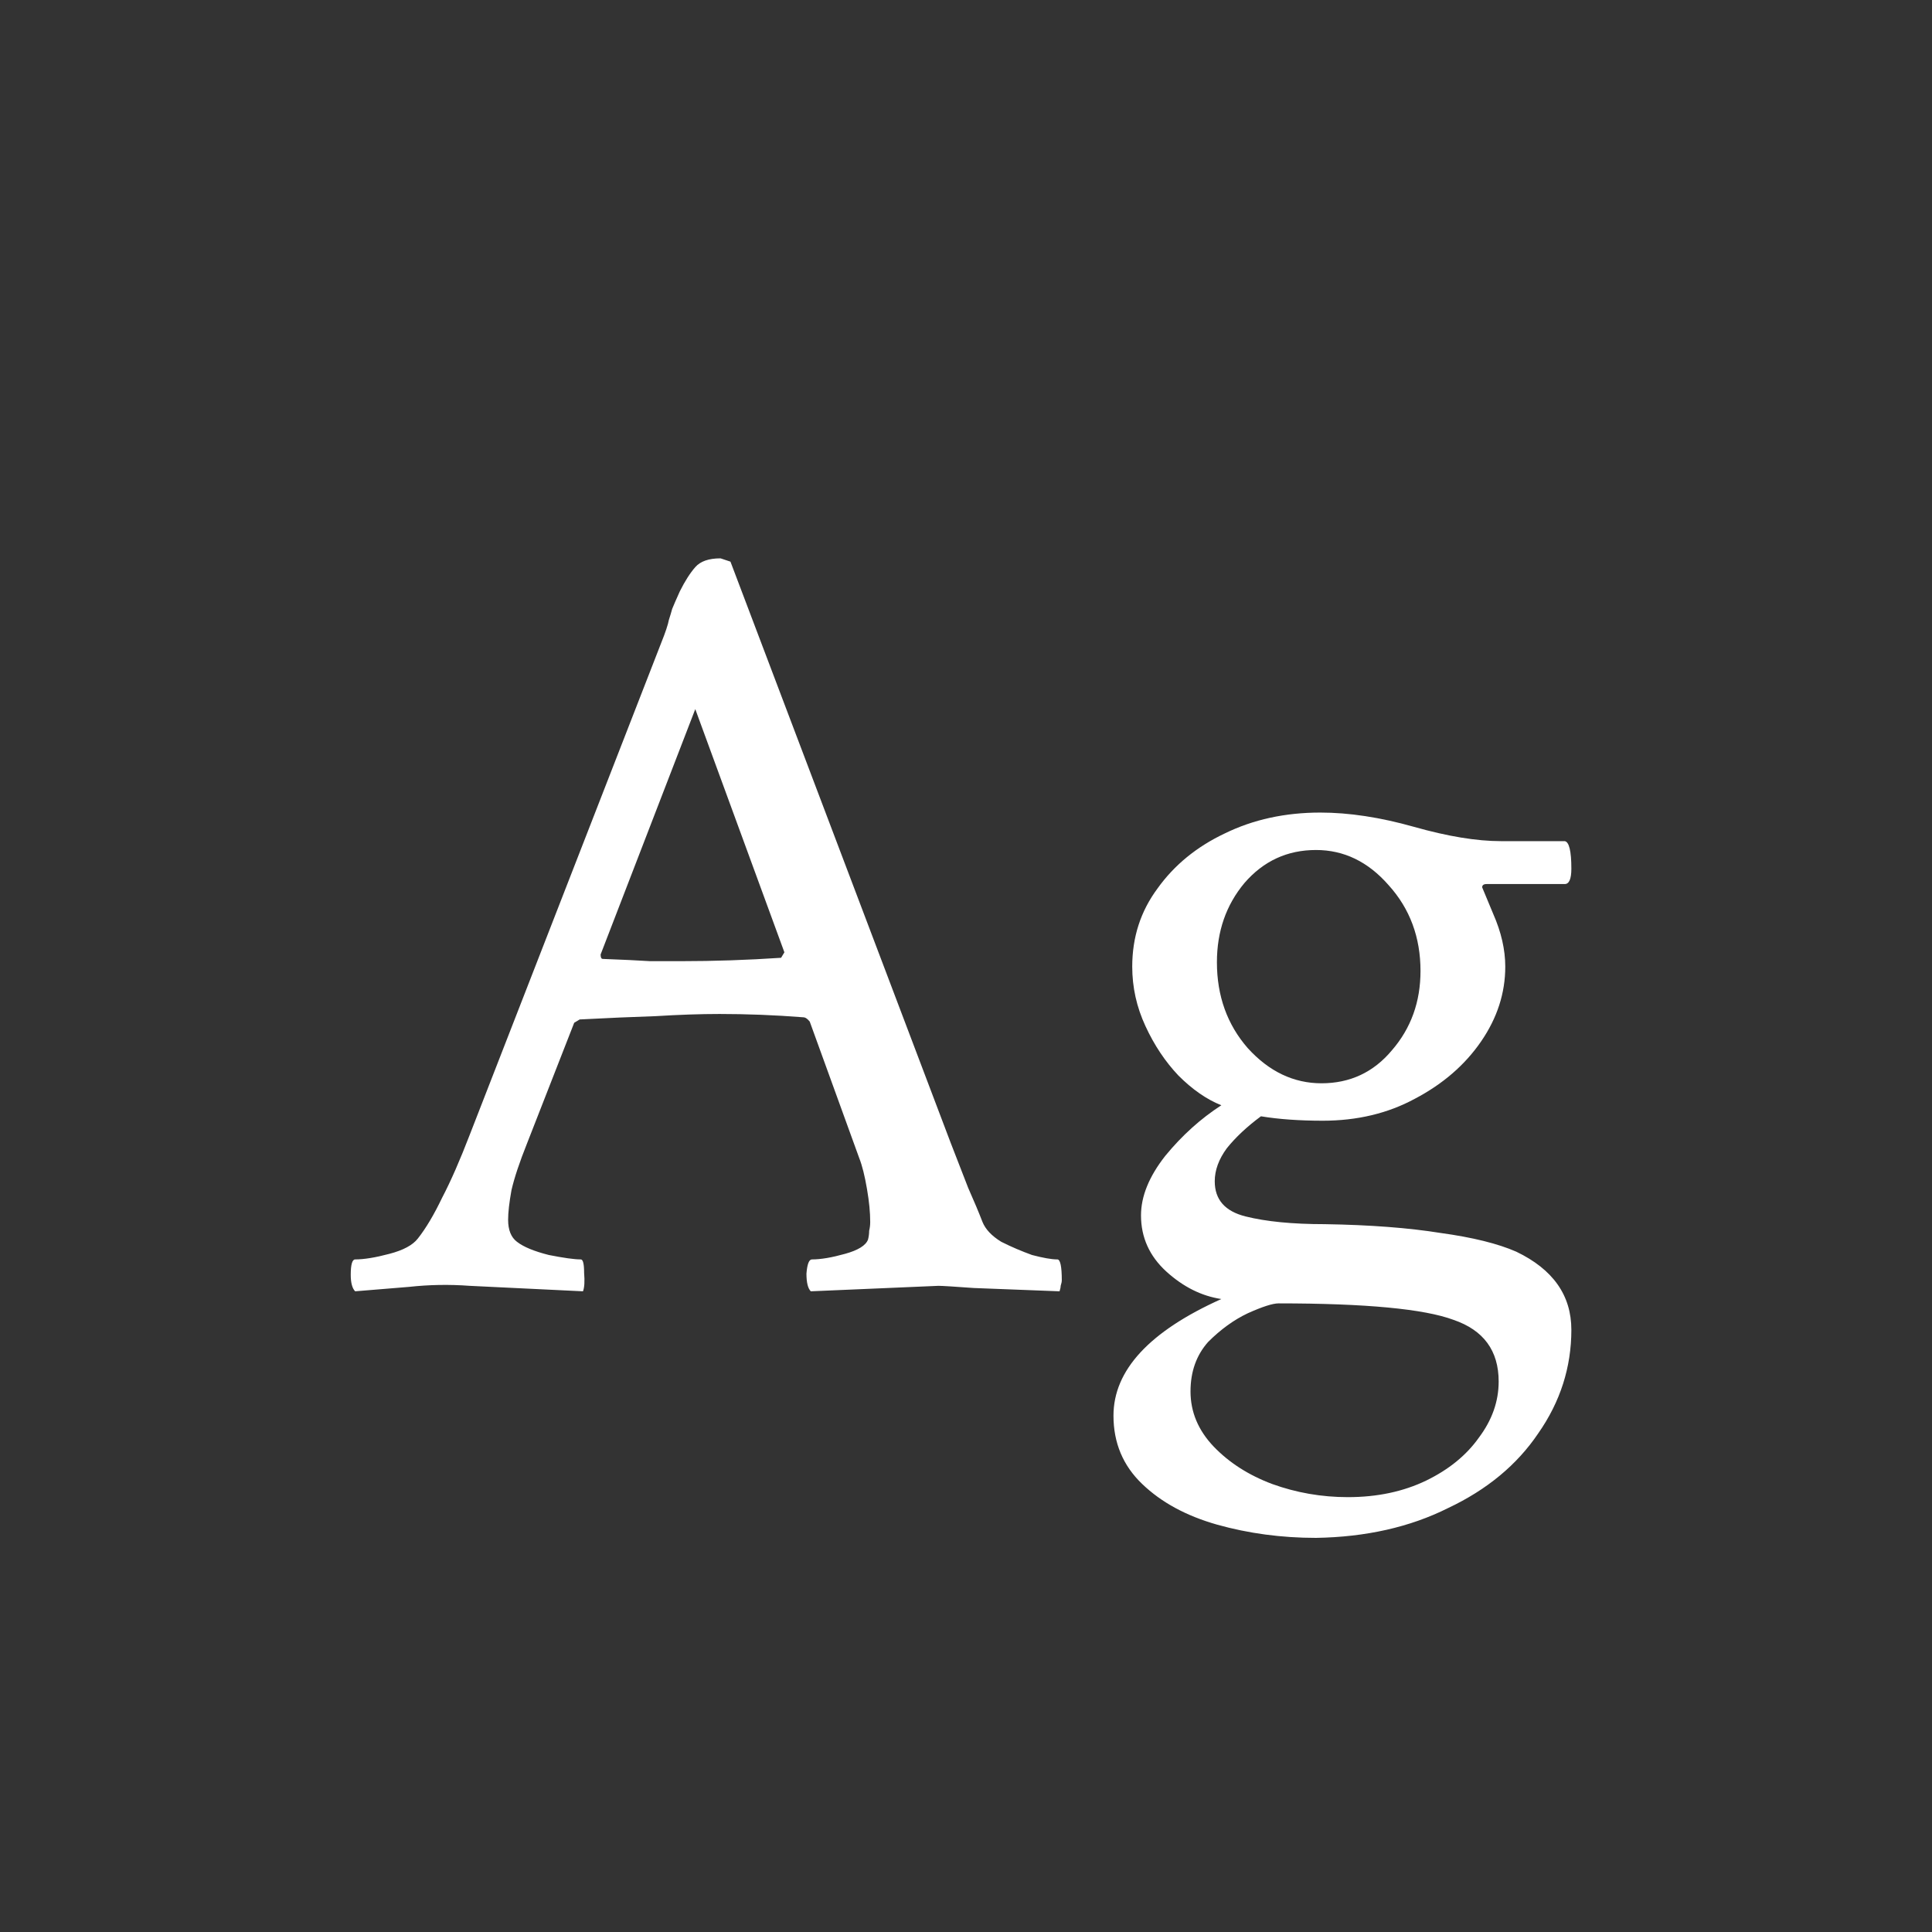 <svg width="24" height="24" viewBox="0 0 24 24" fill="none" xmlns="http://www.w3.org/2000/svg">
<rect x="0" y="0" width="24" height="24" fill="#333333" stroke="none"/>
<path d="M4.412 16.041C4.376 16.005 4.357 15.936 4.357 15.836C4.357 15.708 4.376 15.645 4.412 15.645C4.521 15.645 4.663 15.622 4.836 15.576C5.009 15.531 5.128 15.467 5.191 15.385C5.292 15.257 5.392 15.088 5.492 14.879C5.602 14.669 5.715 14.409 5.834 14.1L8.213 7.988C8.268 7.852 8.299 7.756 8.309 7.701C8.327 7.646 8.34 7.601 8.35 7.564C8.368 7.519 8.4 7.446 8.445 7.346C8.509 7.218 8.573 7.118 8.637 7.045C8.701 6.972 8.805 6.936 8.951 6.936L9.074 6.977L11.809 14.195C11.891 14.405 11.963 14.592 12.027 14.756C12.1 14.92 12.159 15.061 12.205 15.18C12.242 15.271 12.319 15.353 12.438 15.426C12.565 15.49 12.693 15.544 12.82 15.59C12.957 15.626 13.062 15.645 13.135 15.645C13.171 15.645 13.19 15.731 13.19 15.904C13.19 15.922 13.185 15.945 13.176 15.973C13.176 15.991 13.171 16.014 13.162 16.041C12.706 16.023 12.351 16.009 12.096 16C11.85 15.982 11.704 15.973 11.658 15.973L10.072 16.041C10.036 16.005 10.018 15.932 10.018 15.822C10.027 15.704 10.05 15.645 10.086 15.645C10.195 15.645 10.332 15.622 10.496 15.576C10.66 15.531 10.756 15.471 10.783 15.398C10.792 15.362 10.797 15.325 10.797 15.289C10.806 15.253 10.81 15.216 10.81 15.18C10.81 15.061 10.797 14.925 10.77 14.77C10.742 14.605 10.71 14.478 10.674 14.387L10.059 12.691C10.031 12.655 10.004 12.637 9.977 12.637C9.621 12.609 9.275 12.596 8.938 12.596C8.701 12.596 8.436 12.605 8.145 12.623C7.862 12.632 7.548 12.646 7.201 12.664L7.133 12.705L6.545 14.209C6.454 14.437 6.39 14.628 6.354 14.783C6.326 14.938 6.312 15.061 6.312 15.152C6.312 15.28 6.349 15.371 6.422 15.426C6.504 15.49 6.636 15.544 6.818 15.59C7.001 15.626 7.133 15.645 7.215 15.645C7.242 15.645 7.256 15.699 7.256 15.809C7.265 15.918 7.26 15.995 7.242 16.041L5.834 15.973C5.579 15.954 5.328 15.959 5.082 15.986C4.845 16.005 4.622 16.023 4.412 16.041ZM8.459 11.94C8.869 11.94 9.284 11.926 9.703 11.898L9.744 11.83L8.637 8.809L7.461 11.857C7.461 11.894 7.47 11.912 7.488 11.912C7.725 11.921 7.921 11.93 8.076 11.94C8.24 11.94 8.368 11.94 8.459 11.94ZM16.348 19.104C15.919 19.104 15.509 19.049 15.117 18.939C14.734 18.83 14.425 18.662 14.188 18.434C13.95 18.206 13.832 17.923 13.832 17.586C13.832 17.021 14.279 16.538 15.172 16.137C14.926 16.1 14.698 15.986 14.488 15.795C14.279 15.604 14.174 15.371 14.174 15.098C14.174 14.861 14.274 14.615 14.475 14.359C14.684 14.104 14.917 13.895 15.172 13.73C14.99 13.658 14.812 13.534 14.639 13.361C14.475 13.188 14.338 12.983 14.229 12.746C14.119 12.509 14.065 12.263 14.065 12.008C14.065 11.643 14.169 11.32 14.379 11.037C14.588 10.745 14.867 10.518 15.213 10.354C15.568 10.18 15.965 10.094 16.402 10.094C16.758 10.094 17.145 10.153 17.564 10.271C17.984 10.39 18.344 10.449 18.645 10.449H19.438C19.492 10.458 19.52 10.572 19.52 10.791C19.52 10.919 19.492 10.982 19.438 10.982H18.467C18.43 10.982 18.412 10.996 18.412 11.023L18.549 11.352C18.649 11.579 18.699 11.798 18.699 12.008C18.699 12.336 18.599 12.646 18.398 12.938C18.198 13.229 17.924 13.466 17.578 13.648C17.241 13.831 16.858 13.922 16.43 13.922C16.284 13.922 16.147 13.917 16.02 13.908C15.892 13.899 15.773 13.885 15.664 13.867C15.491 13.995 15.35 14.127 15.24 14.264C15.14 14.4 15.09 14.537 15.09 14.674C15.09 14.902 15.217 15.047 15.473 15.111C15.728 15.175 16.056 15.207 16.457 15.207C17.022 15.216 17.501 15.253 17.893 15.316C18.294 15.371 18.608 15.449 18.836 15.549C19.292 15.768 19.52 16.091 19.52 16.52C19.52 16.984 19.383 17.413 19.109 17.805C18.845 18.197 18.471 18.506 17.988 18.734C17.514 18.971 16.967 19.094 16.348 19.104ZM16.416 13.457C16.771 13.457 17.063 13.32 17.291 13.047C17.528 12.773 17.646 12.445 17.646 12.062C17.646 11.643 17.514 11.288 17.25 10.996C16.995 10.704 16.694 10.559 16.348 10.559C15.992 10.559 15.696 10.695 15.459 10.969C15.231 11.242 15.117 11.57 15.117 11.953C15.117 12.372 15.245 12.728 15.5 13.02C15.764 13.311 16.07 13.457 16.416 13.457ZM16.744 18.598C17.109 18.598 17.432 18.529 17.715 18.393C17.997 18.256 18.216 18.078 18.371 17.859C18.535 17.641 18.617 17.408 18.617 17.162C18.617 16.779 18.43 16.524 18.057 16.396C17.692 16.26 16.967 16.191 15.883 16.191C15.81 16.191 15.682 16.232 15.5 16.314C15.327 16.396 15.163 16.515 15.008 16.67C14.862 16.834 14.789 17.039 14.789 17.285C14.789 17.54 14.885 17.768 15.076 17.969C15.268 18.169 15.509 18.324 15.801 18.434C16.102 18.543 16.416 18.598 16.744 18.598Z" fill="white"/>
</svg>
